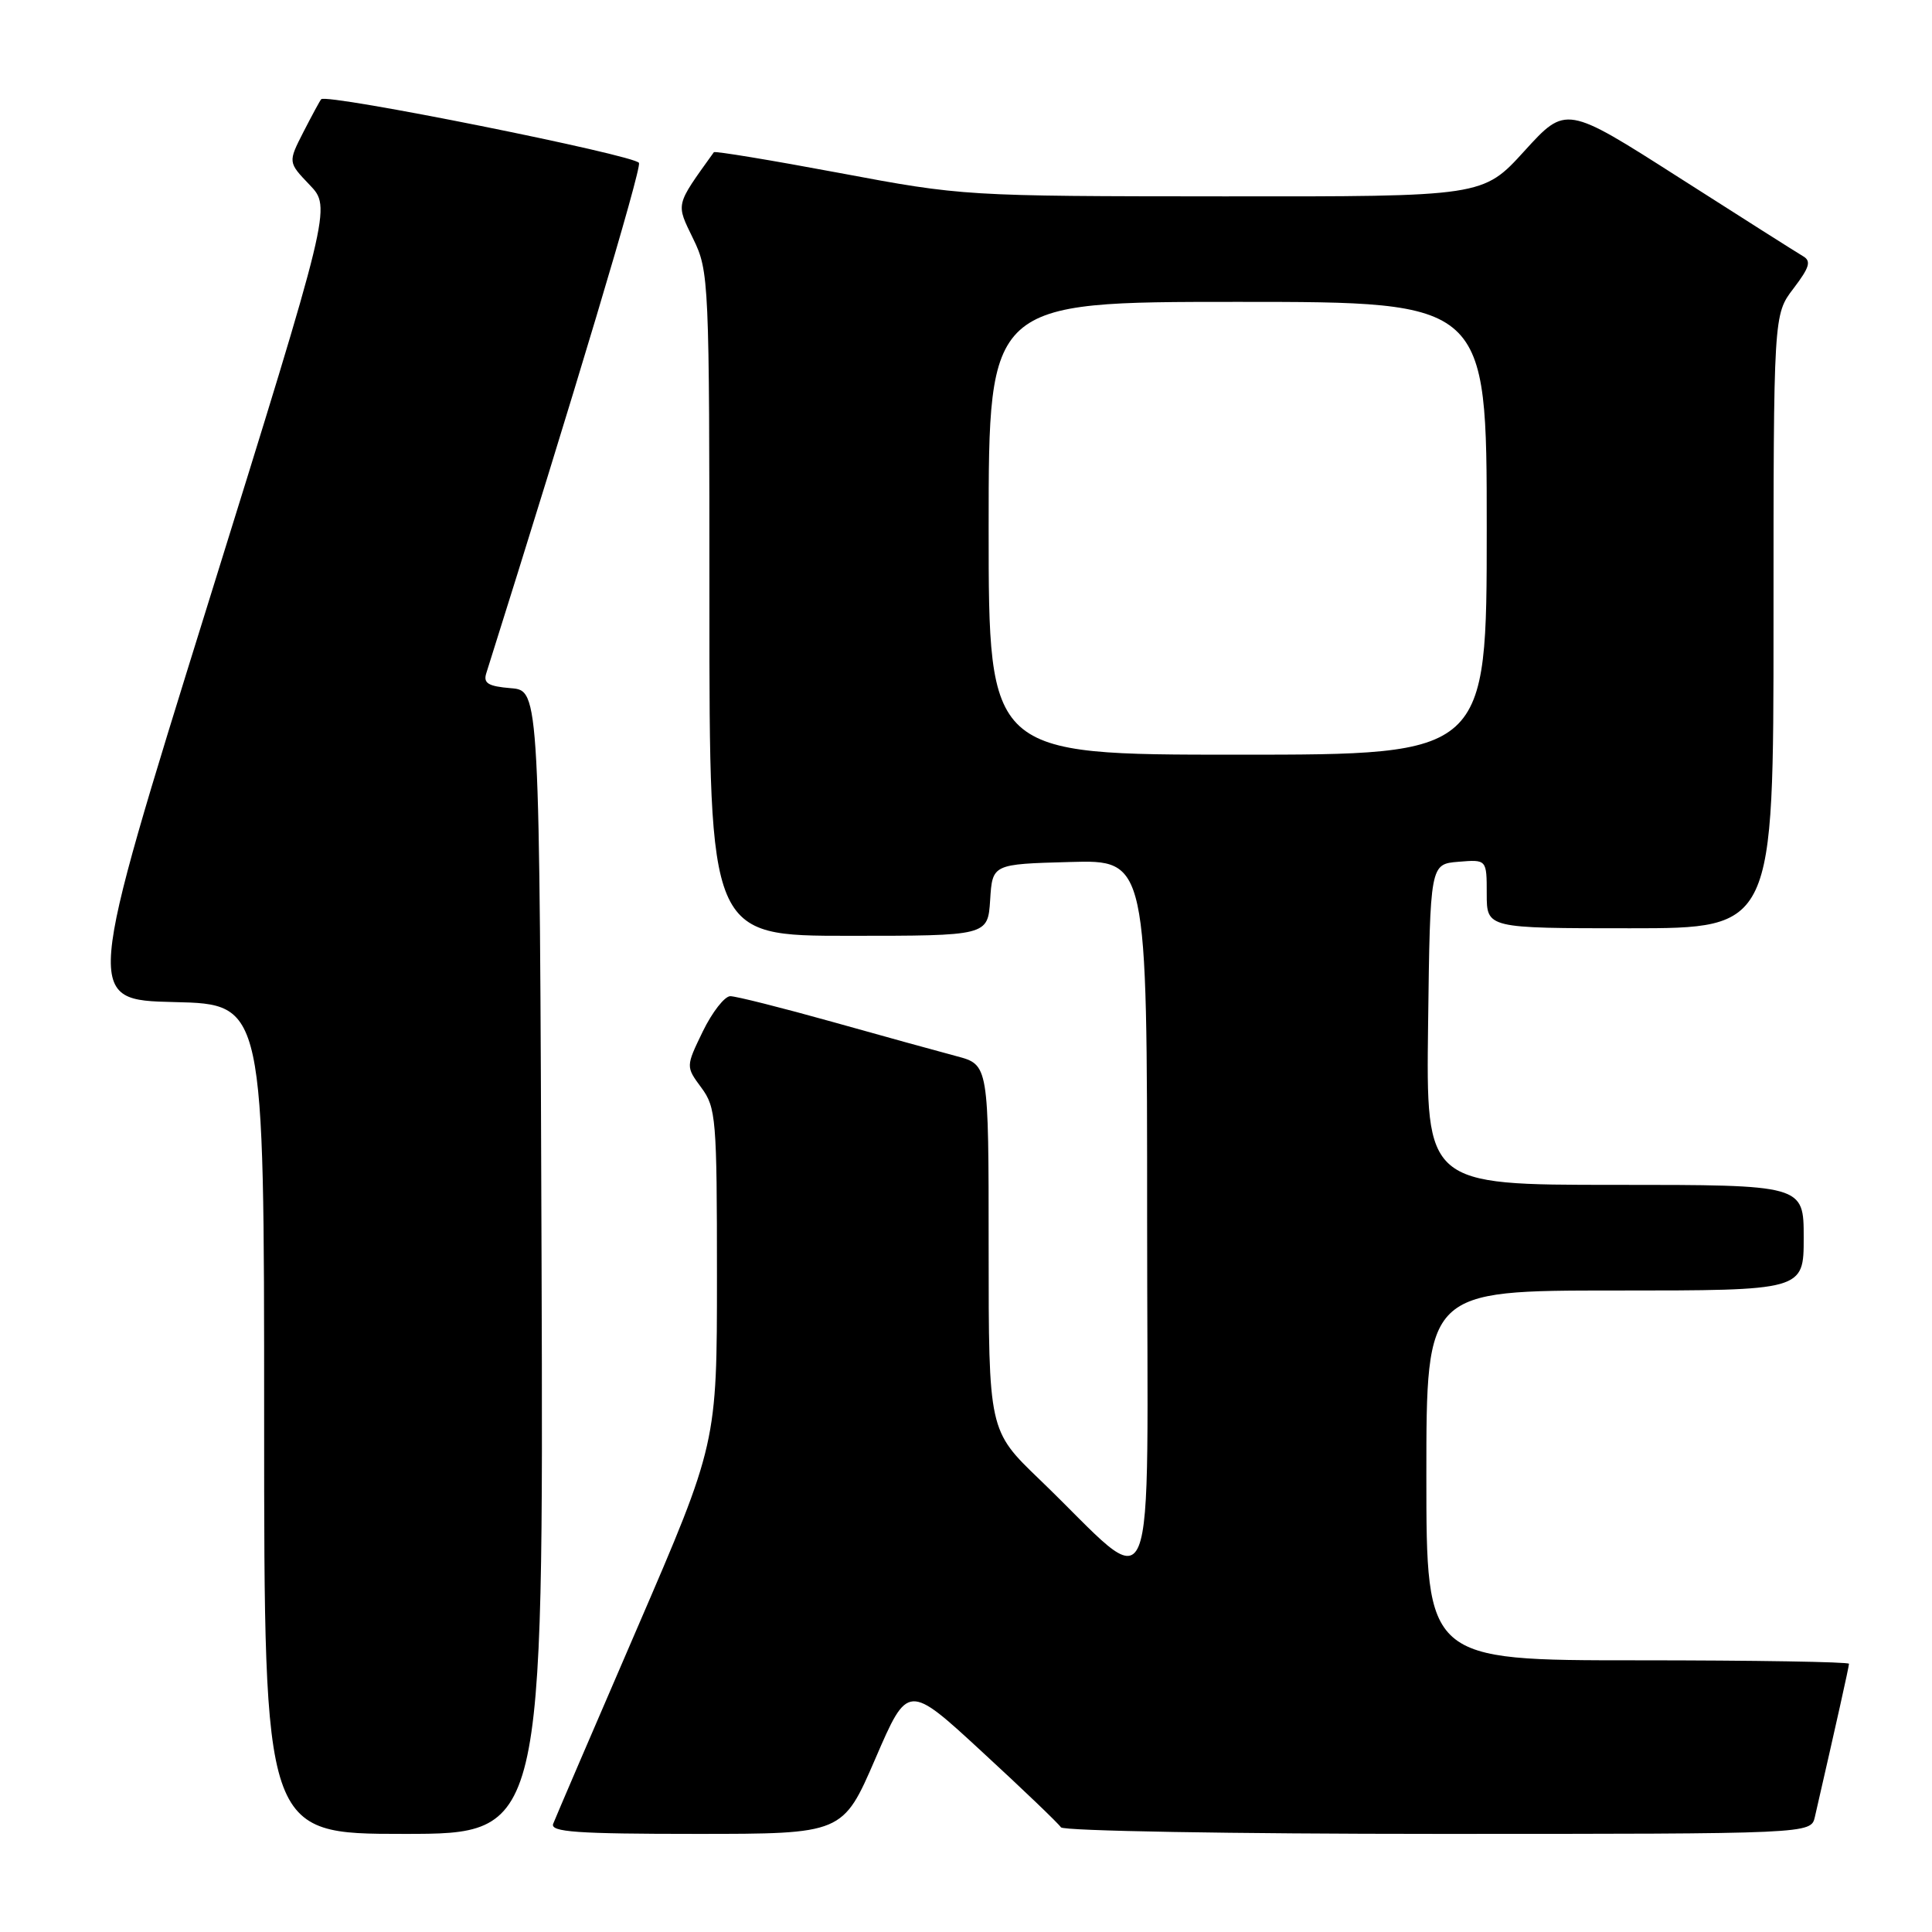 <?xml version="1.0" encoding="UTF-8" standalone="no"?>
<!DOCTYPE svg PUBLIC "-//W3C//DTD SVG 1.1//EN" "http://www.w3.org/Graphics/SVG/1.1/DTD/svg11.dtd" >
<svg xmlns="http://www.w3.org/2000/svg" xmlns:xlink="http://www.w3.org/1999/xlink" version="1.1" viewBox="0 0 256 256">
 <g >
 <path fill="currentColor"
d=" M 71.76 167.25 C 71.50 91.50 71.50 91.50 67.70 91.19 C 64.67 90.94 64.01 90.53 64.44 89.19 C 75.96 52.65 85.00 22.45 84.67 21.59 C 84.28 20.58 43.26 12.35 42.56 13.15 C 42.39 13.34 41.33 15.30 40.20 17.50 C 38.16 21.50 38.16 21.50 41.03 24.50 C 43.90 27.50 43.90 27.50 27.56 80.00 C 11.22 132.50 11.22 132.50 23.11 132.78 C 35.00 133.06 35.00 133.06 35.00 188.03 C 35.00 243.00 35.00 243.00 53.51 243.00 C 72.01 243.00 72.01 243.00 71.76 167.25 Z  M 115.99 233.03 C 120.30 223.05 120.30 223.05 130.17 232.16 C 135.60 237.16 140.28 241.65 140.58 242.13 C 140.88 242.61 163.36 243.00 190.54 243.00 C 239.96 243.00 239.96 243.00 240.48 240.75 C 243.28 228.54 245.00 220.84 245.00 220.46 C 245.00 220.21 232.40 220.00 217.00 220.00 C 189.00 220.00 189.00 220.00 189.00 195.50 C 189.00 171.00 189.00 171.00 214.00 171.00 C 239.00 171.00 239.00 171.00 239.00 164.00 C 239.00 157.00 239.00 157.00 213.98 157.00 C 188.96 157.00 188.96 157.00 189.23 135.75 C 189.50 114.50 189.50 114.50 193.25 114.19 C 197.00 113.88 197.00 113.88 197.00 118.44 C 197.00 123.00 197.00 123.00 216.00 123.00 C 235.00 123.00 235.00 123.00 235.00 82.34 C 235.00 41.69 235.00 41.69 237.65 38.22 C 239.78 35.42 240.03 34.59 238.90 33.94 C 238.13 33.49 230.75 28.81 222.50 23.54 C 207.50 13.96 207.50 13.96 202.00 20.00 C 196.50 26.05 196.50 26.05 162.08 26.02 C 127.91 26.00 127.54 25.98 111.24 22.92 C 102.21 21.23 94.72 19.99 94.59 20.17 C 89.44 27.35 89.55 26.89 91.85 31.64 C 93.95 35.95 94.00 37.09 94.00 80.03 C 94.00 124.00 94.00 124.00 112.45 124.00 C 130.89 124.00 130.89 124.00 131.20 119.25 C 131.50 114.50 131.50 114.50 141.75 114.22 C 152.00 113.93 152.00 113.93 152.00 161.66 C 152.00 215.66 153.75 211.43 137.75 196.04 C 131.00 189.55 131.00 189.55 131.00 165.32 C 131.00 141.08 131.00 141.08 126.75 139.95 C 124.41 139.33 117.02 137.29 110.32 135.41 C 103.63 133.54 97.53 132.00 96.77 132.00 C 96.02 132.00 94.38 134.10 93.13 136.66 C 90.87 141.33 90.87 141.33 92.93 144.12 C 94.88 146.75 95.00 148.25 95.00 169.08 C 95.00 191.25 95.00 191.25 84.41 215.79 C 78.58 229.28 73.58 240.93 73.30 241.66 C 72.88 242.75 76.42 243.00 92.23 243.00 C 111.68 243.00 111.68 243.00 115.99 233.03 Z  M 131.00 70.00 C 131.00 40.00 131.00 40.00 164.00 40.00 C 197.00 40.00 197.00 40.00 197.00 70.00 C 197.00 100.00 197.00 100.00 164.00 100.00 C 131.00 100.00 131.00 100.00 131.00 70.00 Z "/>
</g>
</svg>